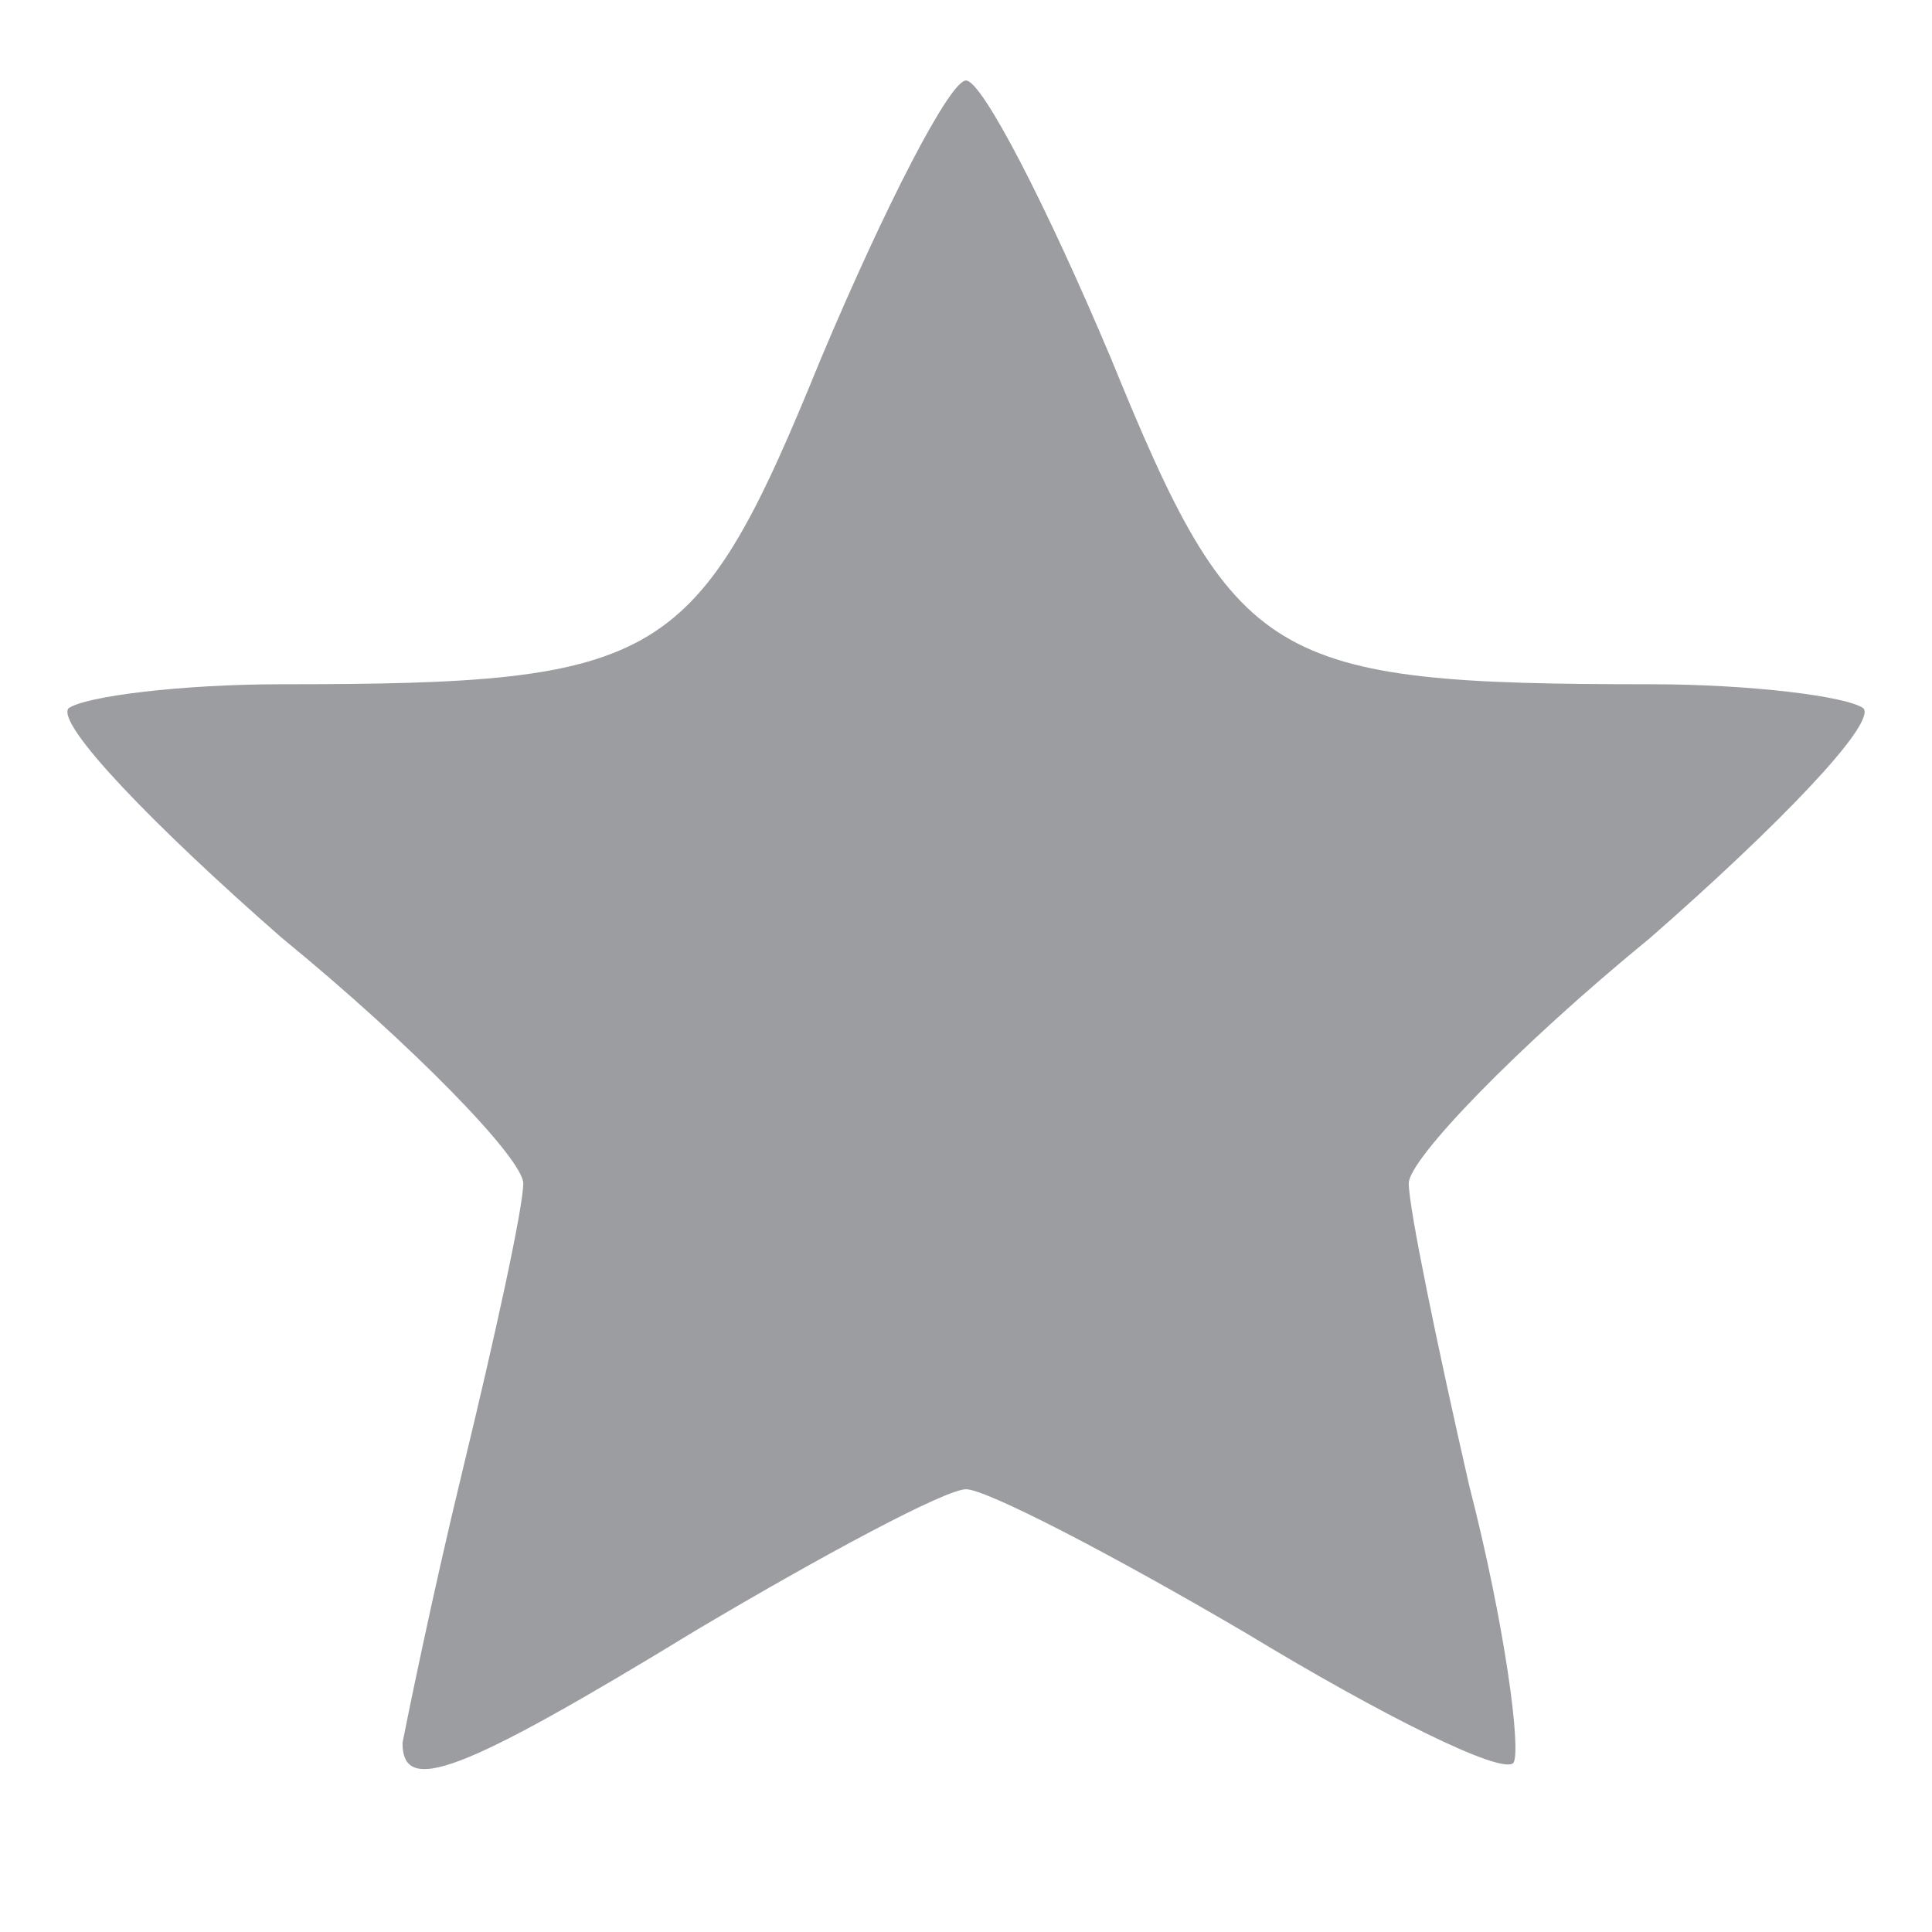 <!DOCTYPE svg PUBLIC "-//W3C//DTD SVG 20010904//EN" "http://www.w3.org/TR/2001/REC-SVG-20010904/DTD/svg10.dtd">
<svg version="1.0" xmlns="http://www.w3.org/2000/svg" width="48px" height="48px" viewBox="0 0 480 480" preserveAspectRatio="xMidYMid meet">
<g id="layer101" fill="#9c9da1" stroke="none">
 <path d="M100 433 c1 -5 7 -35 15 -68 8 -33 15 -65 15 -71 0 -6 -27 -34 -60 -61 -32 -28 -56 -53 -53 -57 4 -3 28 -6 53 -6 95 0 103 -5 134 -81 16 -38 32 -69 36 -69 4 0 20 31 36 69 31 76 39 81 134 81 25 0 49 3 53 6 3 4 -21 29 -53 57 -33 27 -60 55 -60 61 0 6 7 40 15 75 9 35 13 66 11 69 -3 3 -33 -12 -66 -32 -34 -20 -65 -36 -70 -36 -5 0 -35 16 -67 35 -59 36 -73 41 -73 28z"/>
 </g>

</svg>